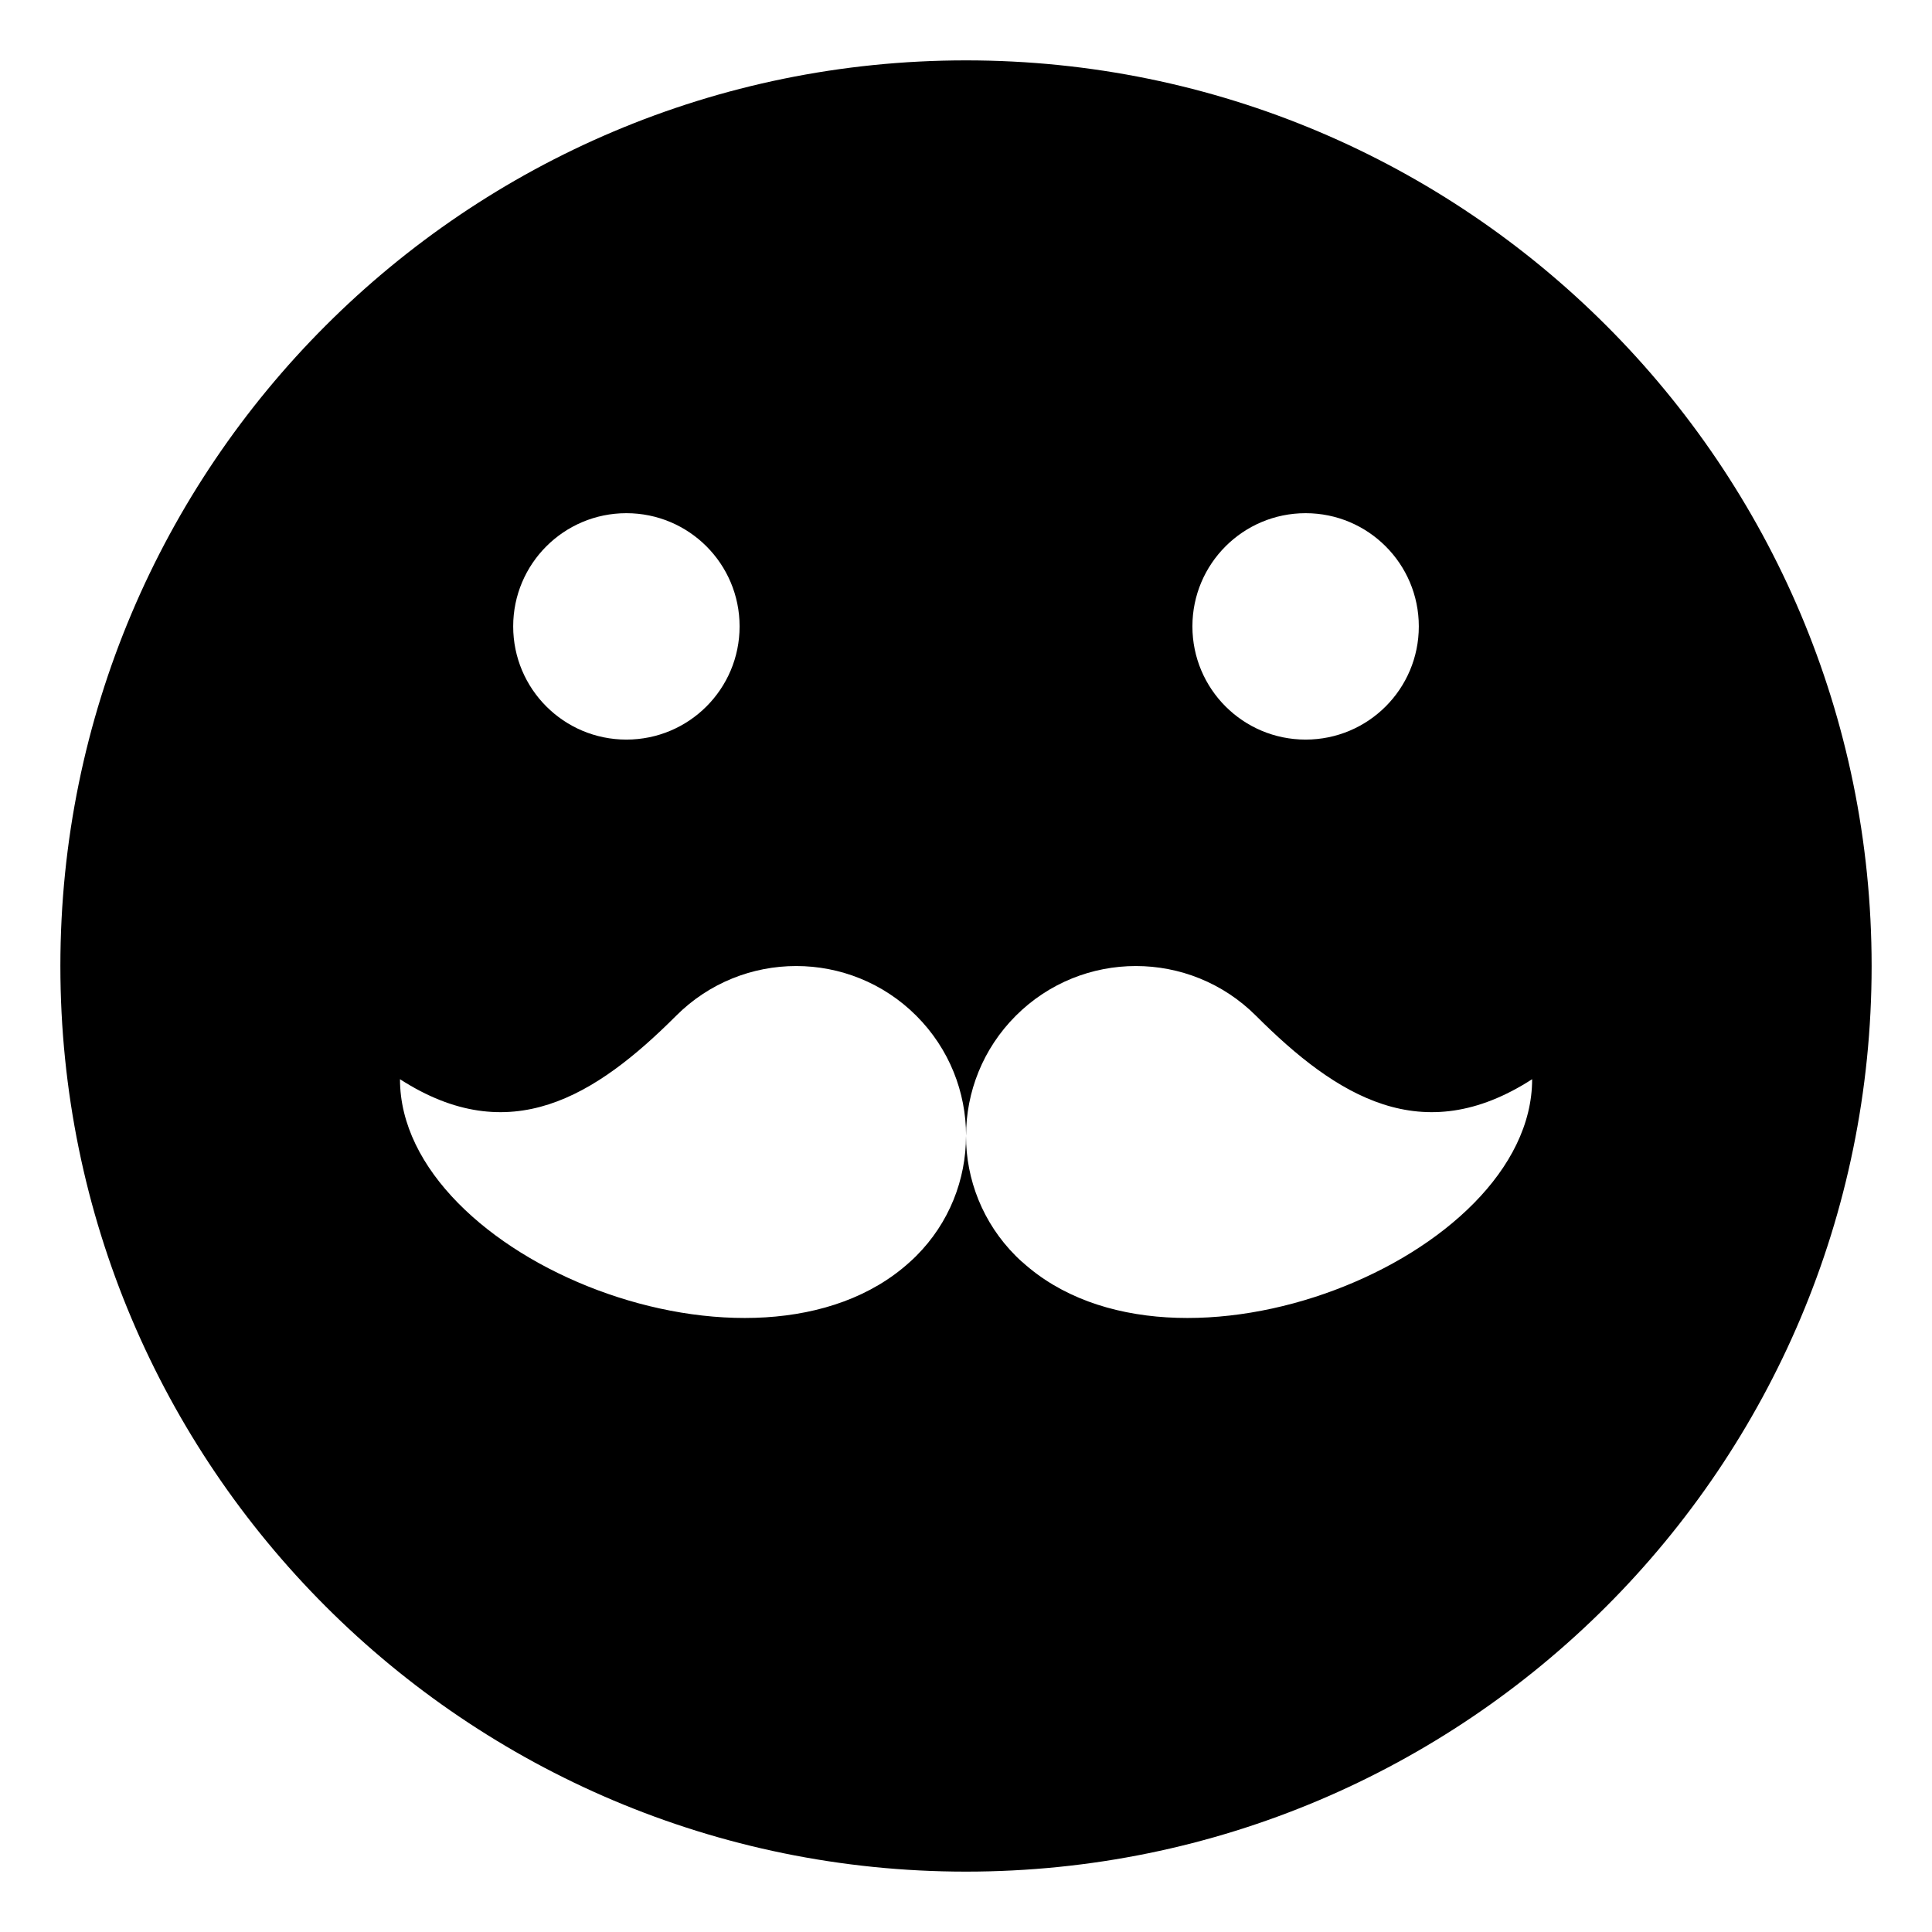 <?xml version="1.0" encoding="utf-8"?>
<!-- Generated by IcoMoon.io -->
<!DOCTYPE svg PUBLIC "-//W3C//DTD SVG 1.1//EN" "http://www.w3.org/Graphics/SVG/1.1/DTD/svg11.dtd">
<svg version="1.1" xmlns="http://www.w3.org/2000/svg" xmlns:xlink="http://www.w3.org/1999/xlink" width="32" height="32" viewBox="0 0 32 32">
<path d="M16 1c-8.284 0-15 6.716-15 15s6.716 15 15 15 15-6.716 15-15-6.716-15-15-15zM21.625 8.5c1.036 0 1.875 0.839 1.875 1.875s-0.839 1.875-1.875 1.875-1.875-0.839-1.875-1.875 0.839-1.875 1.875-1.875zM10.375 8.5c1.036 0 1.875 0.839 1.875 1.875s-0.839 1.875-1.875 1.875-1.875-0.839-1.875-1.875 0.839-1.875 1.875-1.875zM16.932 20.904c-0.037-0.033-0.073-0.067-0.108-0.102-0.549-0.549-0.824-1.269-0.824-1.988-0 0.72-0.275 1.439-0.824 1.988-0.035 0.035-0.071 0.069-0.108 0.102-2.535 2.3-8.443-0.054-8.443-3.029 1.816 1.172 3.236 0.287 4.574-1.051 1.098-1.098 2.879-1.098 3.978 0 0.549 0.549 0.824 1.269 0.824 1.988 0-0.72 0.275-1.439 0.824-1.988 1.098-1.098 2.879-1.098 3.978 0 1.338 1.338 2.757 2.223 4.574 1.051 0 2.975-5.908 5.329-8.443 3.029z"></path>
</svg>
